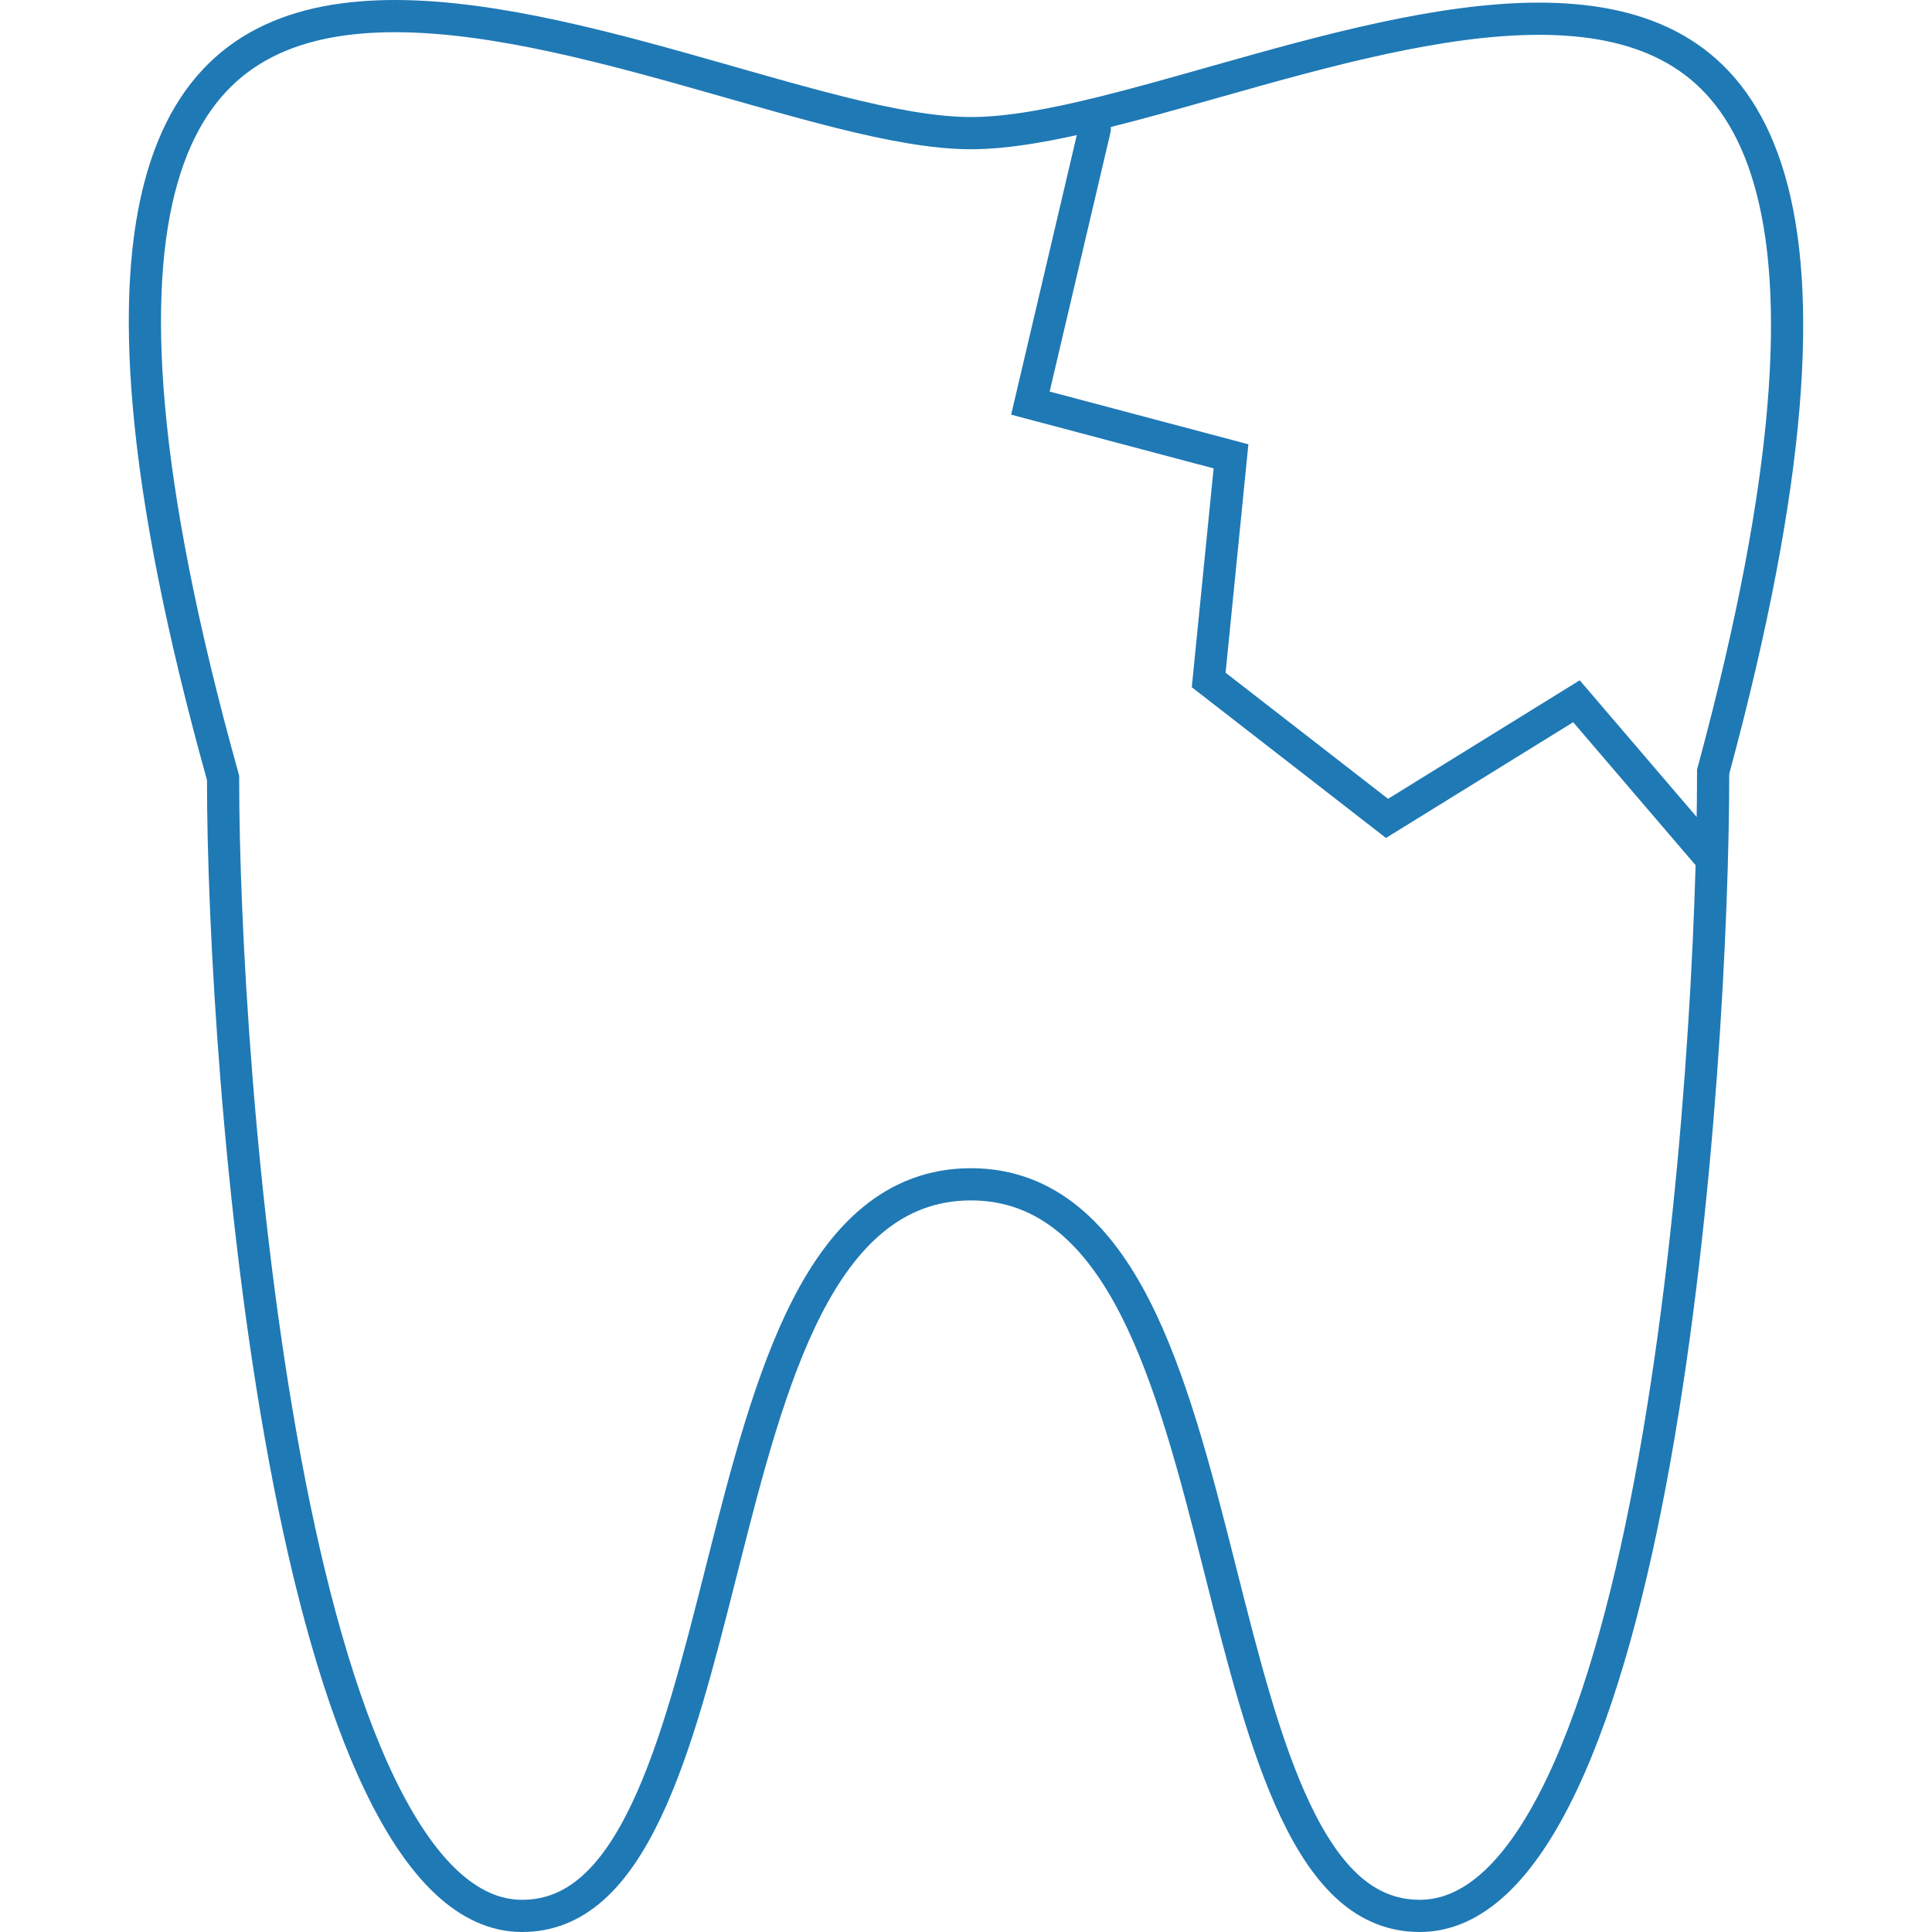 <svg width="60" height="60" viewBox="0 0 60 60" fill="none" xmlns="http://www.w3.org/2000/svg">
<path d="M6.928 24.228V24.16L6.91 24.094C4.338 14.853 4.021 9.052 5.039 5.527C5.542 3.782 6.369 2.61 7.4 1.84C8.436 1.067 9.721 0.668 11.189 0.544C14.149 0.293 17.722 1.161 21.172 2.127C21.676 2.268 22.177 2.411 22.673 2.552C23.857 2.89 25.009 3.219 26.078 3.486C27.592 3.865 28.994 4.135 30.152 4.135C31.32 4.135 32.719 3.87 34.224 3.498C35.299 3.232 36.452 2.906 37.636 2.571C38.114 2.436 38.596 2.299 39.079 2.165C42.483 1.219 45.992 0.371 48.896 0.628C50.337 0.755 51.598 1.153 52.617 1.919C53.631 2.683 54.446 3.843 54.949 5.569C55.963 9.055 55.683 14.784 53.22 23.904L53.203 23.968V24.035C53.203 28.463 52.792 37.423 51.392 45.265C50.691 49.19 49.748 52.8 48.502 55.416C47.237 58.074 45.764 59.5 44.092 59.5C42.424 59.5 41.225 58.318 40.234 56.235C39.28 54.23 38.605 51.563 37.907 48.806C37.883 48.71 37.858 48.613 37.834 48.517C37.118 45.691 36.367 42.792 35.247 40.602C34.126 38.41 32.555 36.78 30.152 36.78C27.749 36.78 26.178 38.41 25.057 40.602C23.937 42.792 23.186 45.691 22.47 48.517C22.445 48.613 22.421 48.71 22.397 48.806C21.698 51.563 21.023 54.23 20.069 56.235C19.078 58.318 17.879 59.5 16.212 59.5C14.56 59.5 13.087 58.085 11.809 55.444C10.552 52.845 9.585 49.259 8.857 45.358C7.403 37.564 6.928 28.653 6.928 24.228Z" stroke="#1F79B5"/>
<path d="M34 4L32 12.519L38.23 14.172L37.537 21.117L43.075 25.416L48.958 21.778L53 26.5" stroke="#1F79B5" stroke-linecap="round"/>
</svg>
